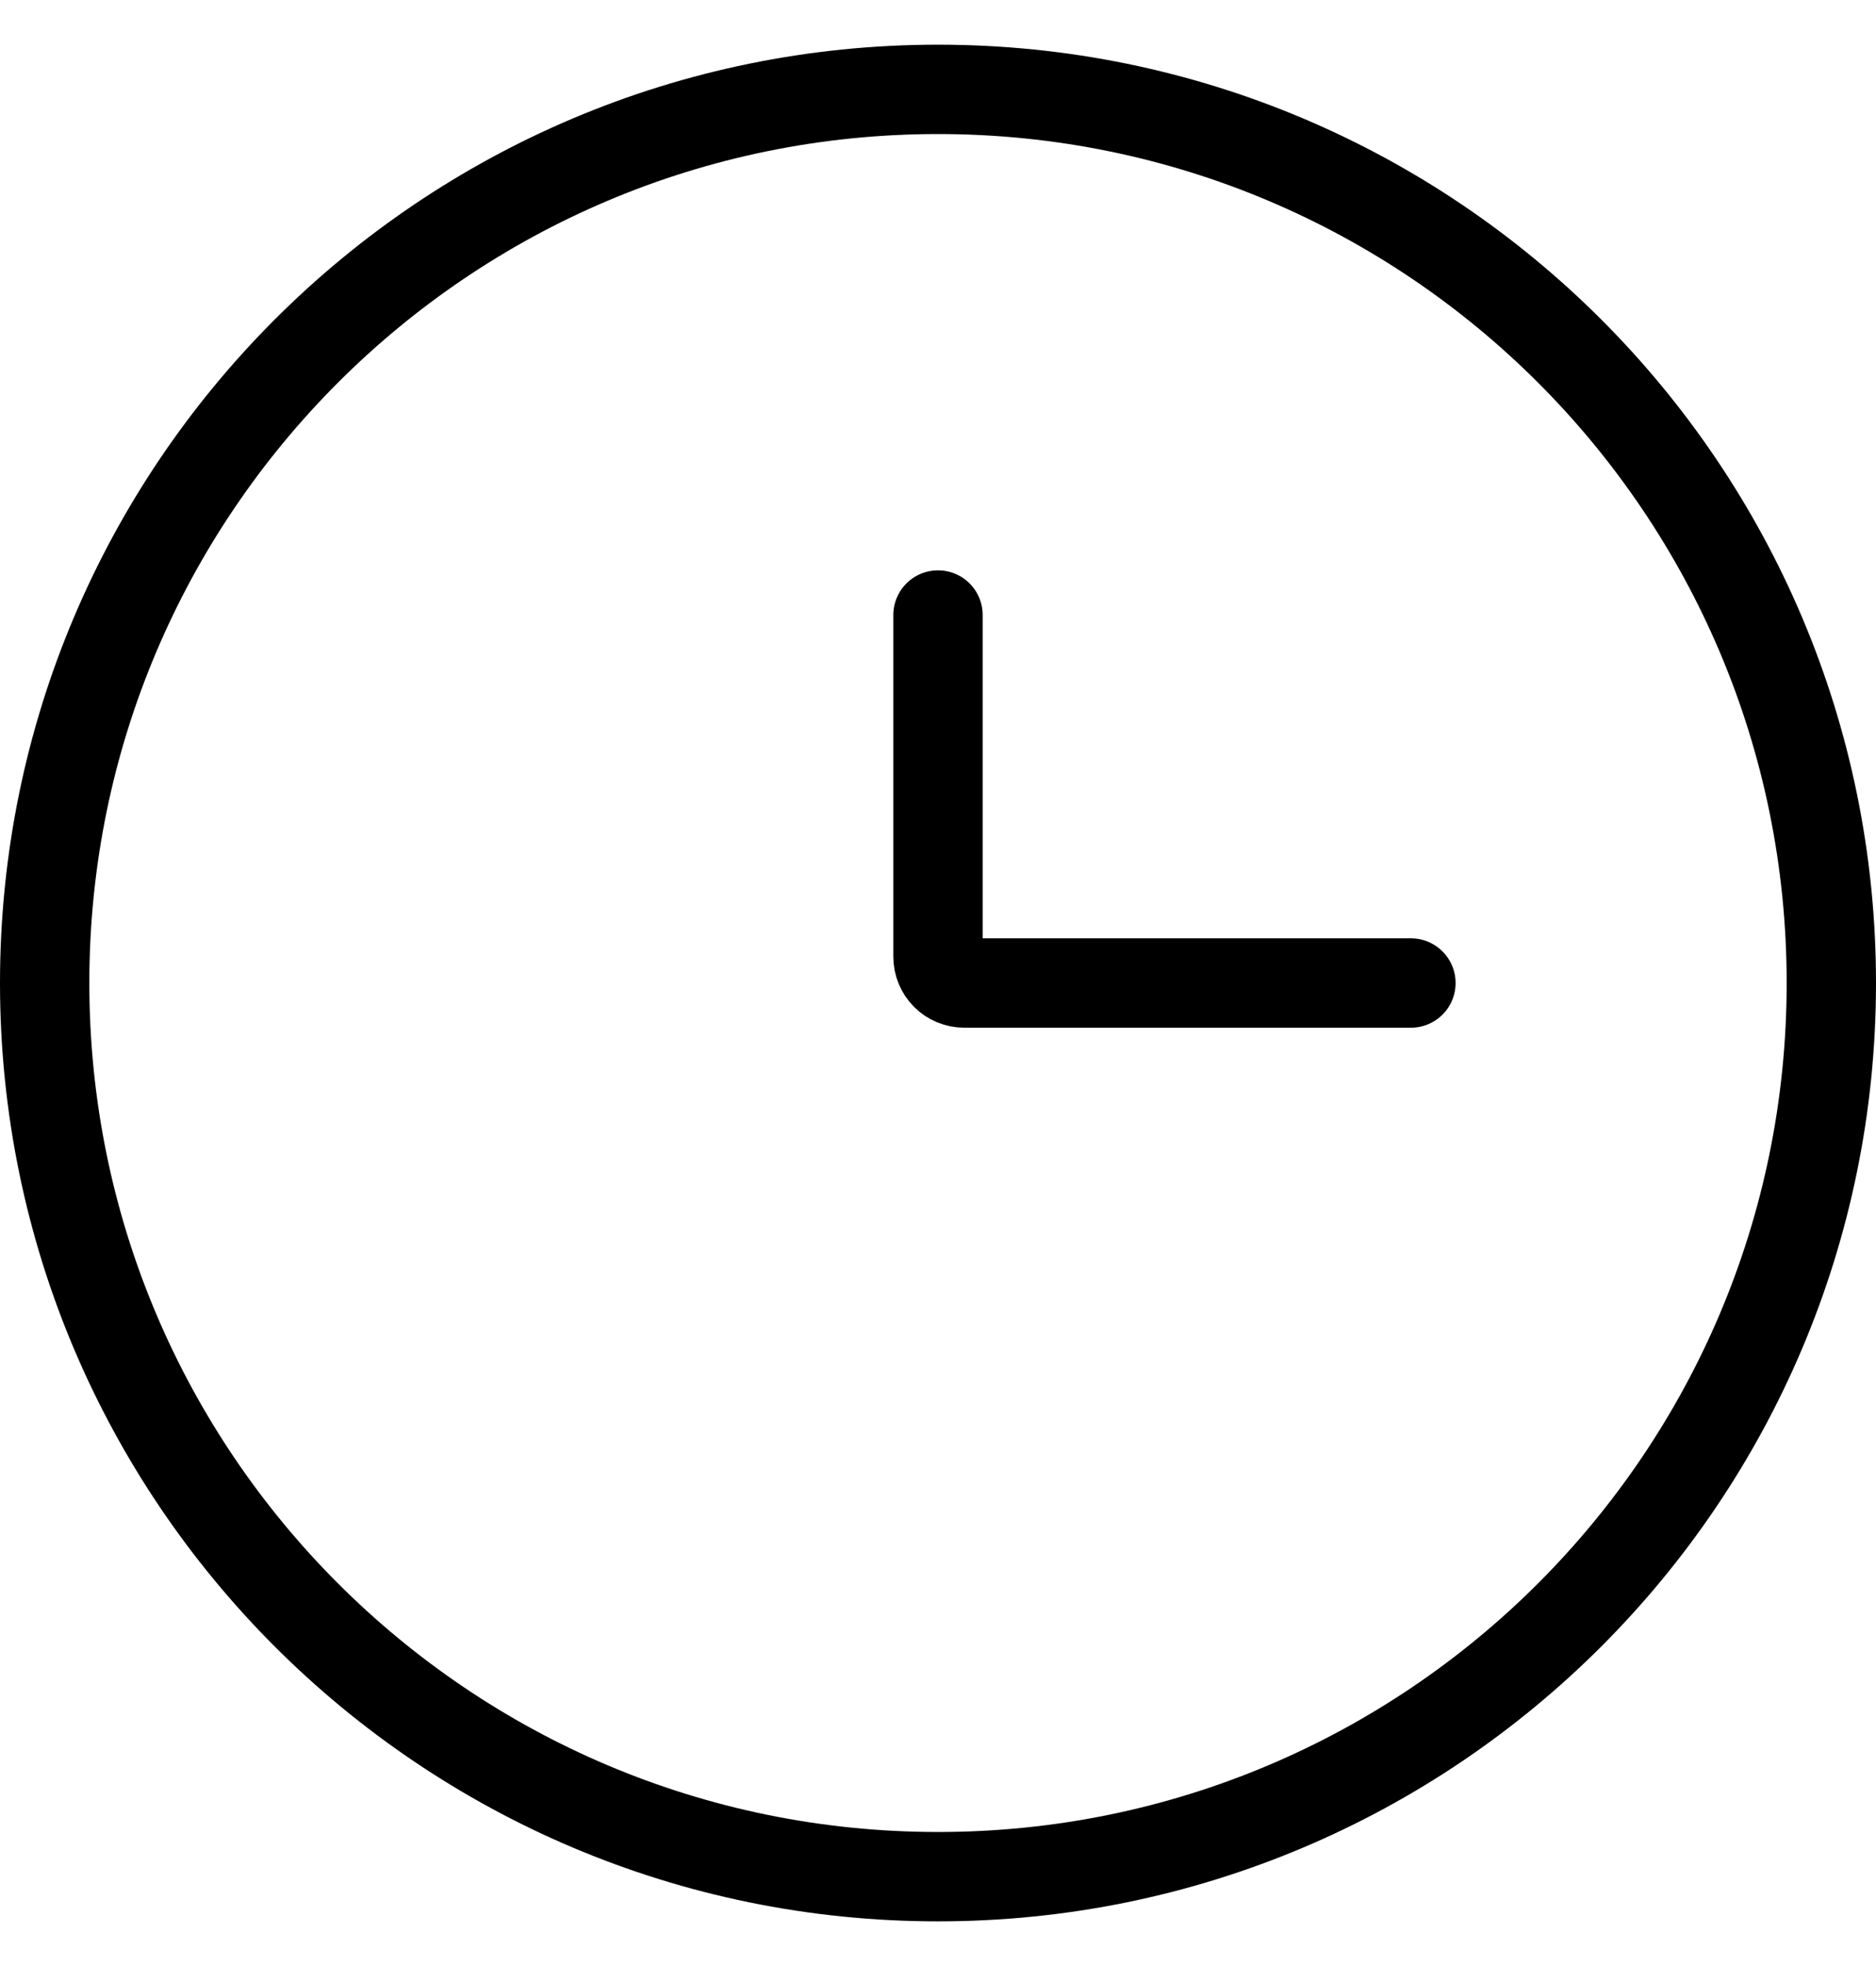 <svg width="21" height="22" viewBox="0 0 21 22" fill="none" xmlns="http://www.w3.org/2000/svg">
<path d="M10.5 21C16.023 21 20.5 16.523 20.5 11C20.5 5.477 16.023 1 10.5 1C4.977 1 0.5 5.477 0.5 11C0.5 16.523 4.977 21 10.5 21Z" stroke="black"/>
<path d="M15.794 11H10.794C10.716 11 10.641 10.969 10.586 10.914C10.531 10.859 10.5 10.784 10.5 10.706V6.882" stroke="black" stroke-linecap="round"/>
</svg>

